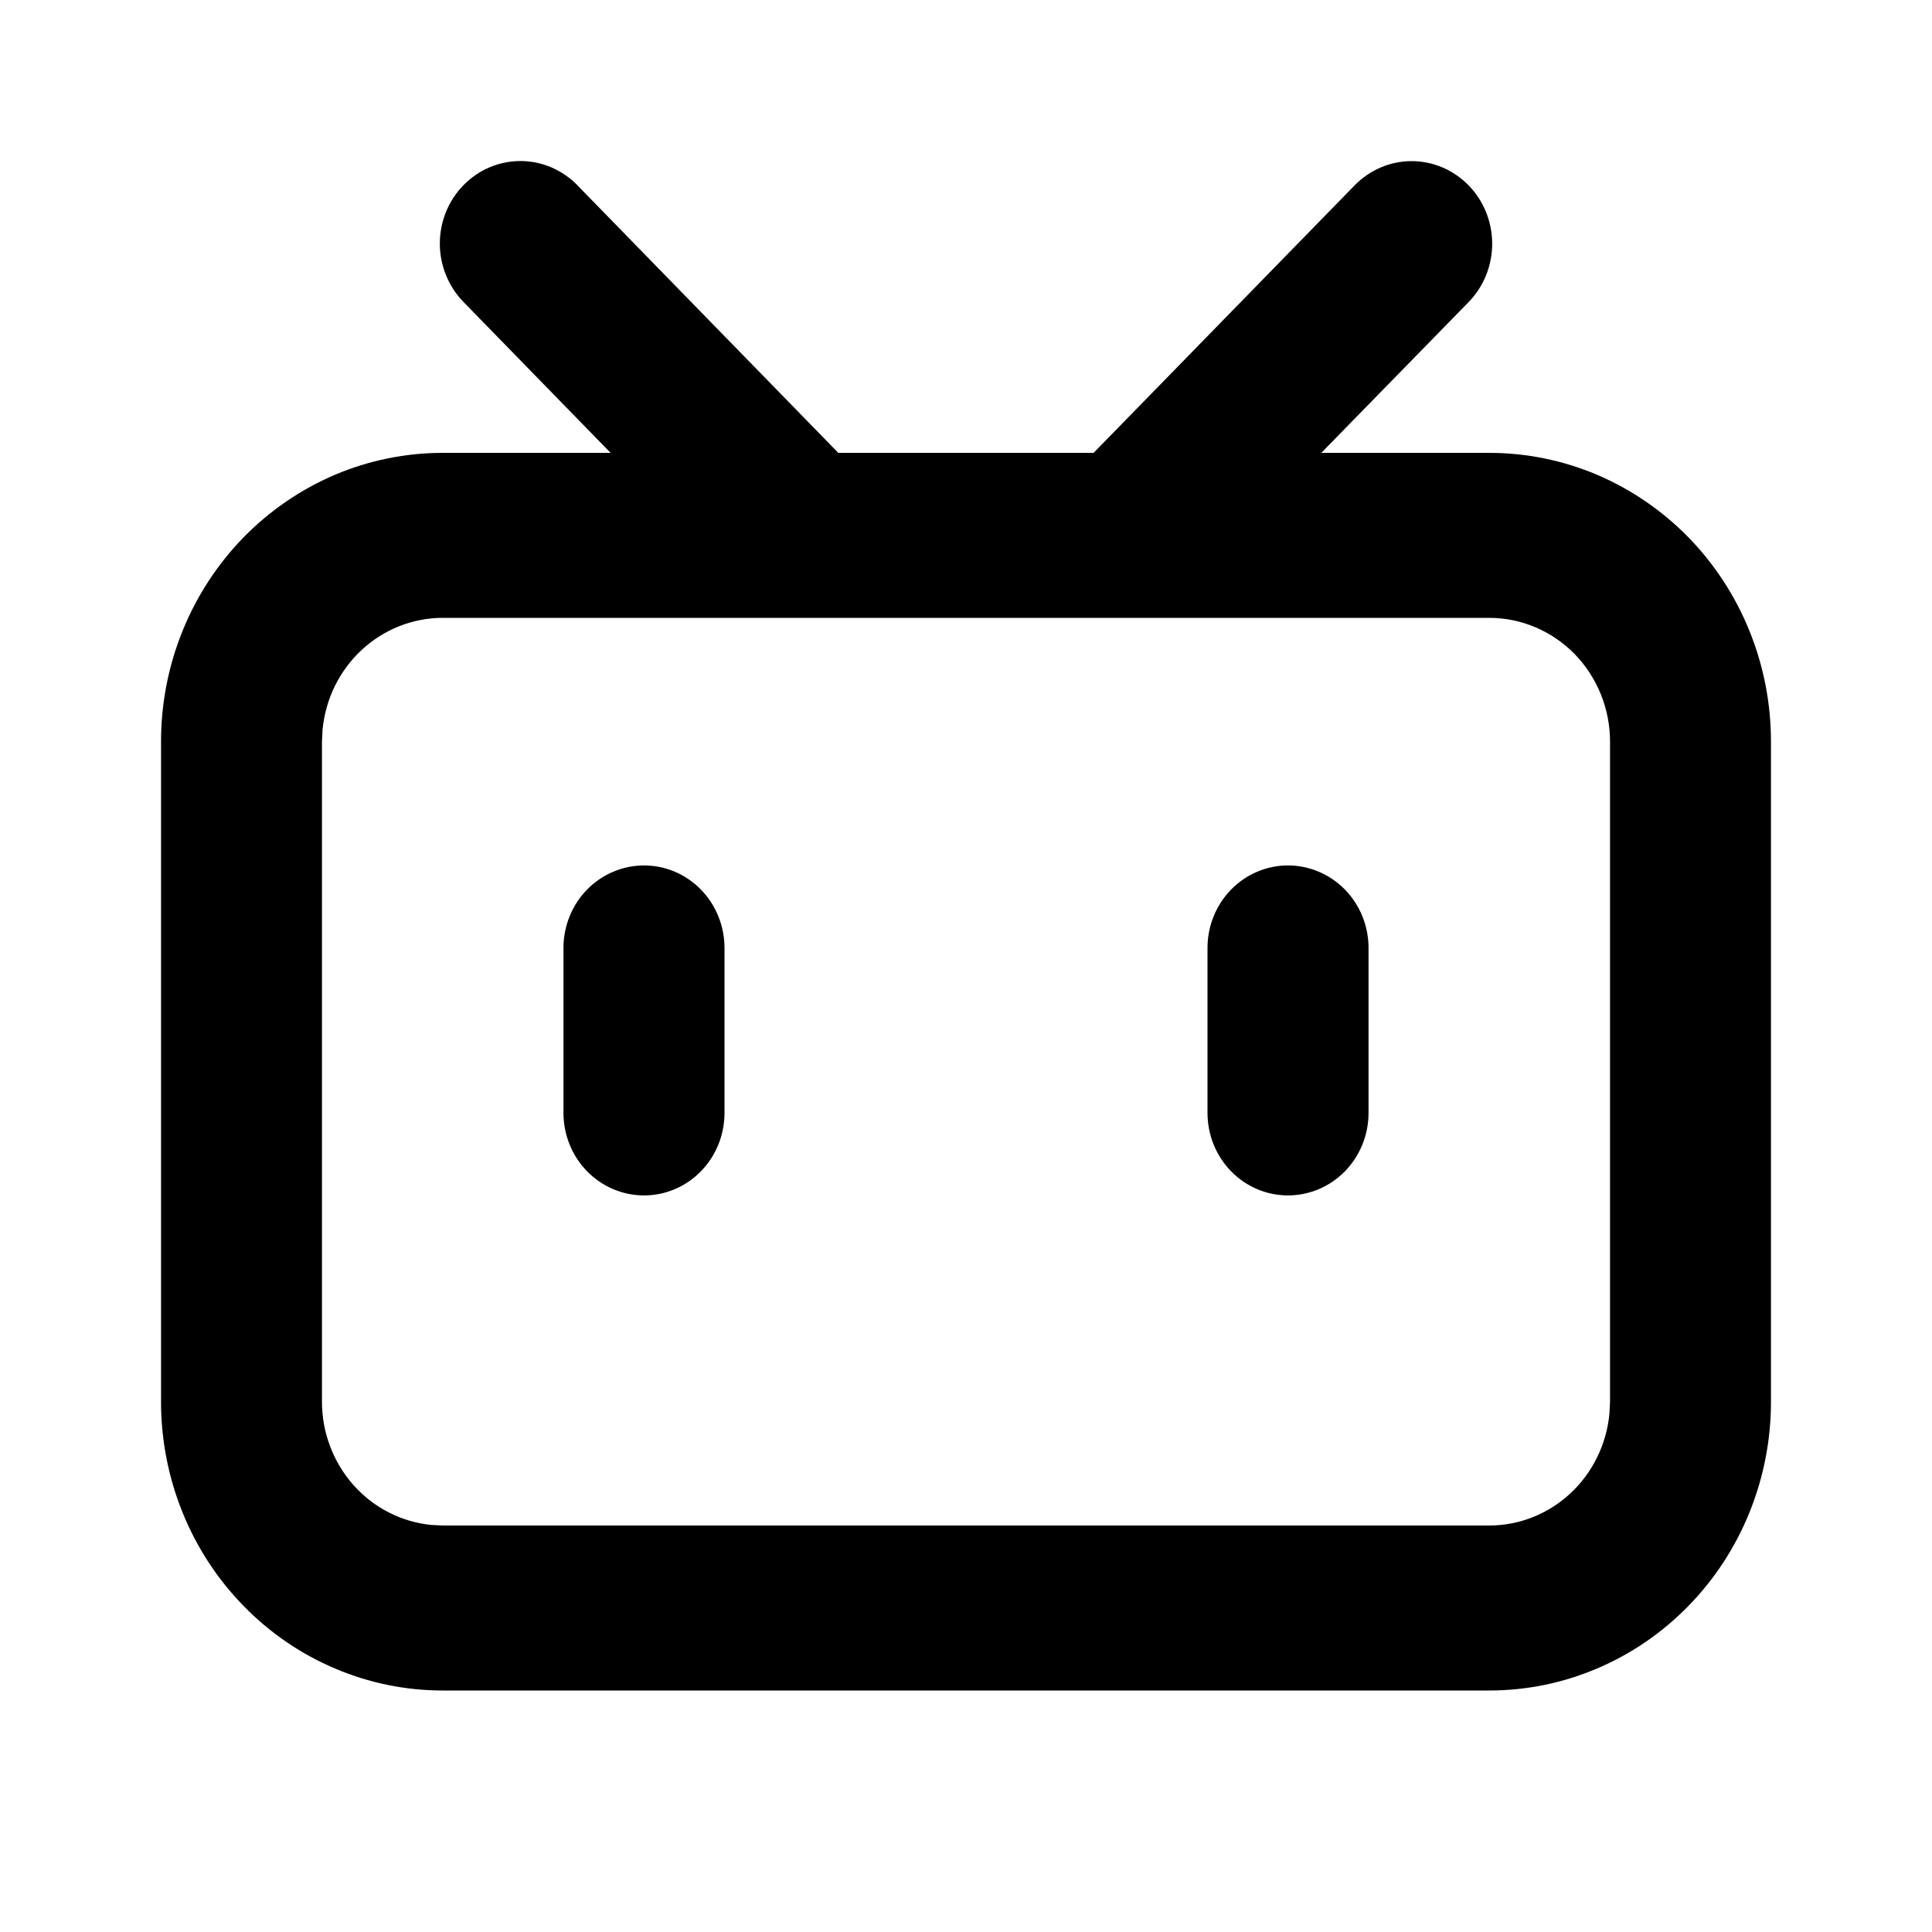 <svg width="20" height="20" viewBox="0 0 20 20" fill="none" xmlns="http://www.w3.org/2000/svg">
<path d="M5.977 1.918L8.678 4.688H11.321L14.023 1.919C14.18 1.758 14.392 1.668 14.613 1.668C14.834 1.668 15.046 1.758 15.203 1.919C15.359 2.079 15.447 2.296 15.447 2.523C15.447 2.75 15.359 2.967 15.203 3.127L13.678 4.688H15.417C15.8 4.688 16.179 4.765 16.533 4.915C16.887 5.066 17.208 5.286 17.479 5.563C17.75 5.841 17.965 6.171 18.111 6.533C18.258 6.896 18.333 7.285 18.333 7.677V14.511C18.333 14.903 18.258 15.292 18.111 15.655C17.965 16.017 17.75 16.347 17.479 16.624C17.208 16.902 16.887 17.122 16.533 17.272C16.179 17.423 15.8 17.5 15.417 17.5H4.583C4.2 17.5 3.821 17.423 3.467 17.272C3.113 17.122 2.792 16.902 2.521 16.624C2.25 16.347 2.035 16.017 1.889 15.655C1.742 15.292 1.667 14.903 1.667 14.511V7.677C1.667 7.285 1.742 6.896 1.889 6.533C2.035 6.171 2.25 5.841 2.521 5.563C2.792 5.286 3.113 5.066 3.467 4.915C3.821 4.765 4.2 4.688 4.583 4.688H6.321L4.798 3.126C4.72 3.046 4.659 2.952 4.617 2.848C4.575 2.745 4.553 2.634 4.553 2.521C4.553 2.295 4.641 2.077 4.798 1.917C4.954 1.757 5.166 1.667 5.387 1.667C5.497 1.667 5.605 1.689 5.706 1.732C5.807 1.775 5.899 1.838 5.977 1.917V1.918ZM15.417 6.396H4.583C4.273 6.396 3.973 6.515 3.743 6.729C3.513 6.943 3.369 7.237 3.339 7.554L3.333 7.677V14.511C3.333 14.829 3.449 15.136 3.658 15.372C3.867 15.608 4.154 15.755 4.463 15.786L4.583 15.792H15.417C15.727 15.792 16.027 15.673 16.257 15.459C16.487 15.245 16.631 14.95 16.661 14.633L16.667 14.511V7.677C16.667 7.338 16.535 7.012 16.301 6.771C16.066 6.531 15.748 6.396 15.417 6.396ZM6.667 8.959C6.888 8.959 7.1 9.049 7.256 9.209C7.412 9.369 7.5 9.586 7.5 9.813V11.521C7.5 11.748 7.412 11.965 7.256 12.125C7.1 12.285 6.888 12.375 6.667 12.375C6.446 12.375 6.234 12.285 6.077 12.125C5.921 11.965 5.833 11.748 5.833 11.521V9.813C5.833 9.586 5.921 9.369 6.077 9.209C6.234 9.049 6.446 8.959 6.667 8.959ZM13.333 8.959C13.554 8.959 13.766 9.049 13.923 9.209C14.079 9.369 14.167 9.586 14.167 9.813V11.521C14.167 11.748 14.079 11.965 13.923 12.125C13.766 12.285 13.554 12.375 13.333 12.375C13.112 12.375 12.9 12.285 12.744 12.125C12.588 11.965 12.5 11.748 12.5 11.521V9.813C12.5 9.586 12.588 9.369 12.744 9.209C12.9 9.049 13.112 8.959 13.333 8.959Z" fill="black"/>
</svg>
